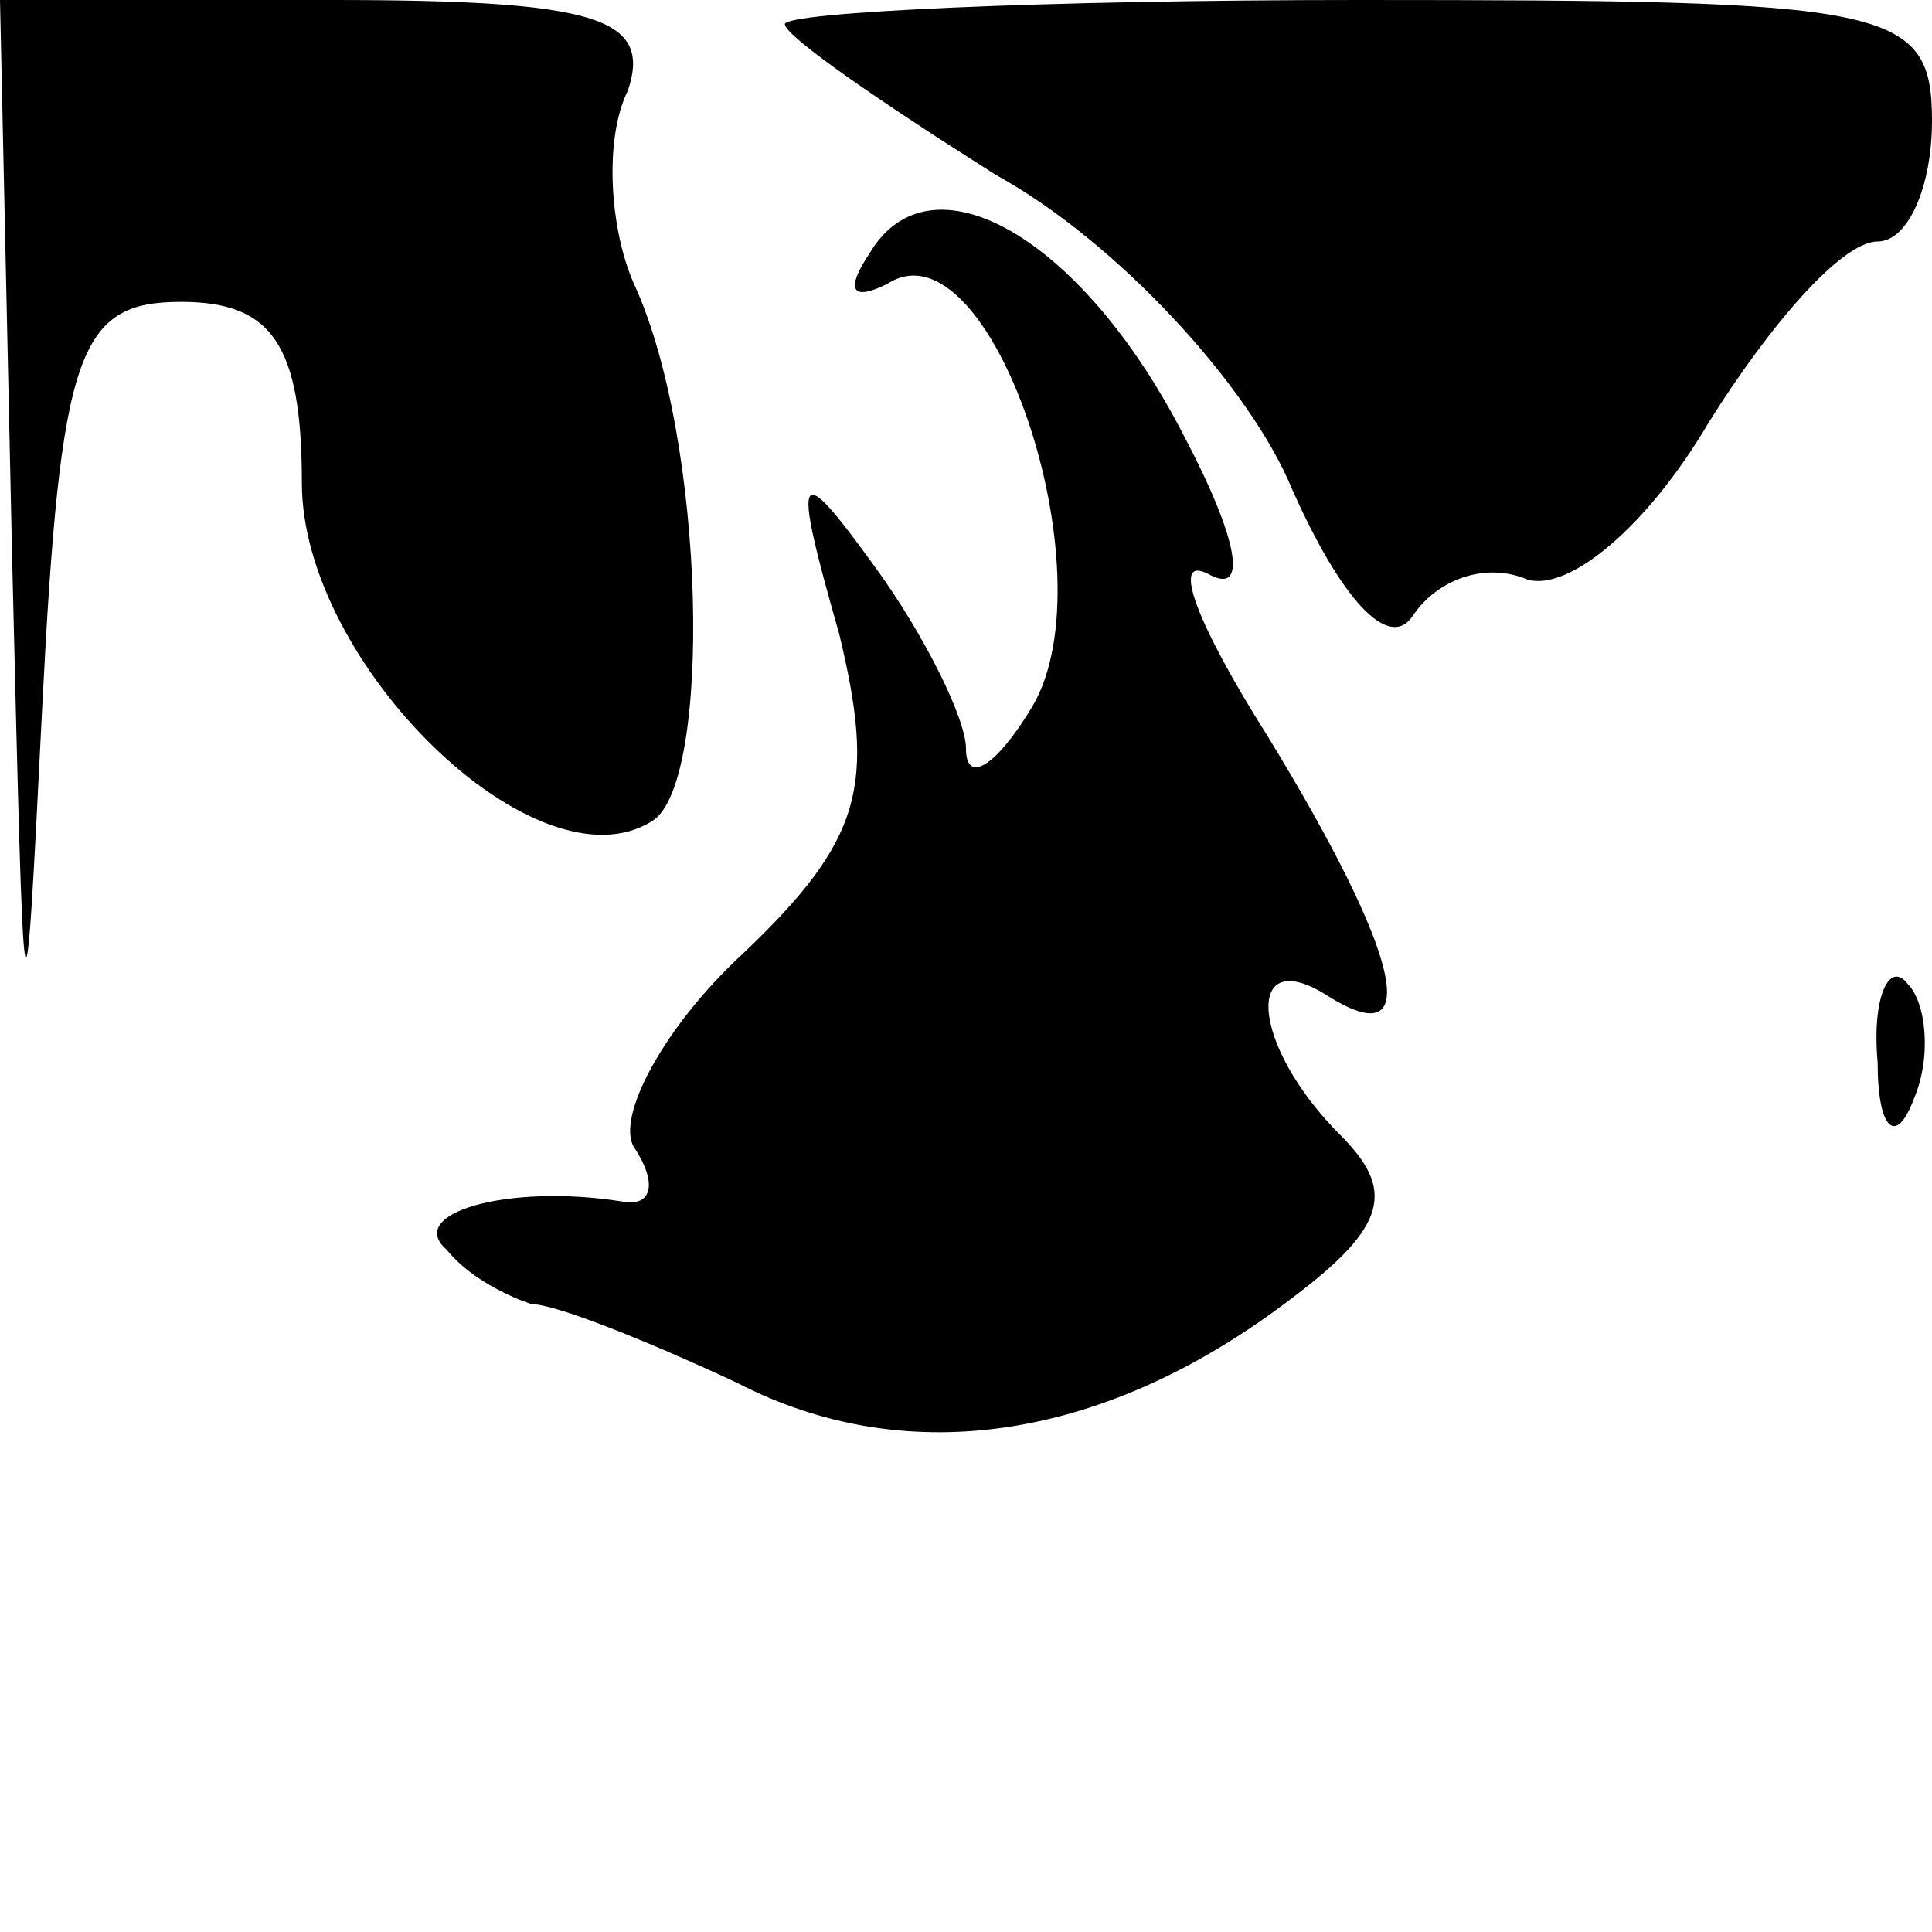 <?xml version="1.0" standalone="no"?>
<!DOCTYPE svg PUBLIC "-//W3C//DTD SVG 20010904//EN"
 "http://www.w3.org/TR/2001/REC-SVG-20010904/DTD/svg10.dtd">
<svg version="1.0" xmlns="http://www.w3.org/2000/svg"
 width="32pt" height="32pt" viewBox="0 0 32 32"
 preserveAspectRatio="xMidYMid meet">
<g transform="translate(0,32) scale(0.1,-0.1)"
fill="#000000" stroke="none">
<path fill="#000000" stroke="none" d="M2 228 c2 -83 2 -85 5 -25 3 59 6 67
23 67 15 0 20 -7 20 -30 0 -30 39 -68 58 -56 10 6 9 63 -3 89 -4 9 -5 24 -1
32 4 12 -5 15 -49 15 l-55 0 2 -92z"/>
<path fill="#000000" stroke="none" d="M130 316 c0 -2 16 -13 35 -25 20 -11
42 -35 49 -52 8 -18 16 -27 20 -21 4 6 12 9 19 6 7 -2 20 9 30 26 10 16 22 30
28 30 5 0 9 9 9 20 0 19 -7 20 -95 20 -52 0 -95 -2 -95 -4z"/>
<path fill="#000000" stroke="none" d="M144 278 c-4 -6 -3 -8 3 -5 17 11 37
-48 24 -70 -6 -10 -11 -13 -11 -7 0 5 -7 19 -15 30 -13 18 -14 17 -6 -11 6
-25 4 -34 -16 -53 -13 -12 -21 -27 -18 -32 4 -6 3 -10 -2 -9 -19 3 -36 -2 -29
-8 4 -5 11 -8 14 -9 4 0 19 -6 34 -13 29 -15 62 -9 92 14 16 12 17 18 8 27
-15 15 -16 32 -2 23 16 -10 12 7 -10 43 -12 19 -16 30 -10 27 7 -4 5 6 -4 23
-17 33 -42 47 -52 30z"/>
<path fill="#000000" stroke="none" d="M311 144 c0 -11 3 -14 6 -6 3 7 2 16
-1 19 -3 4 -6 -2 -5 -13z"/>
</g>
</svg>
